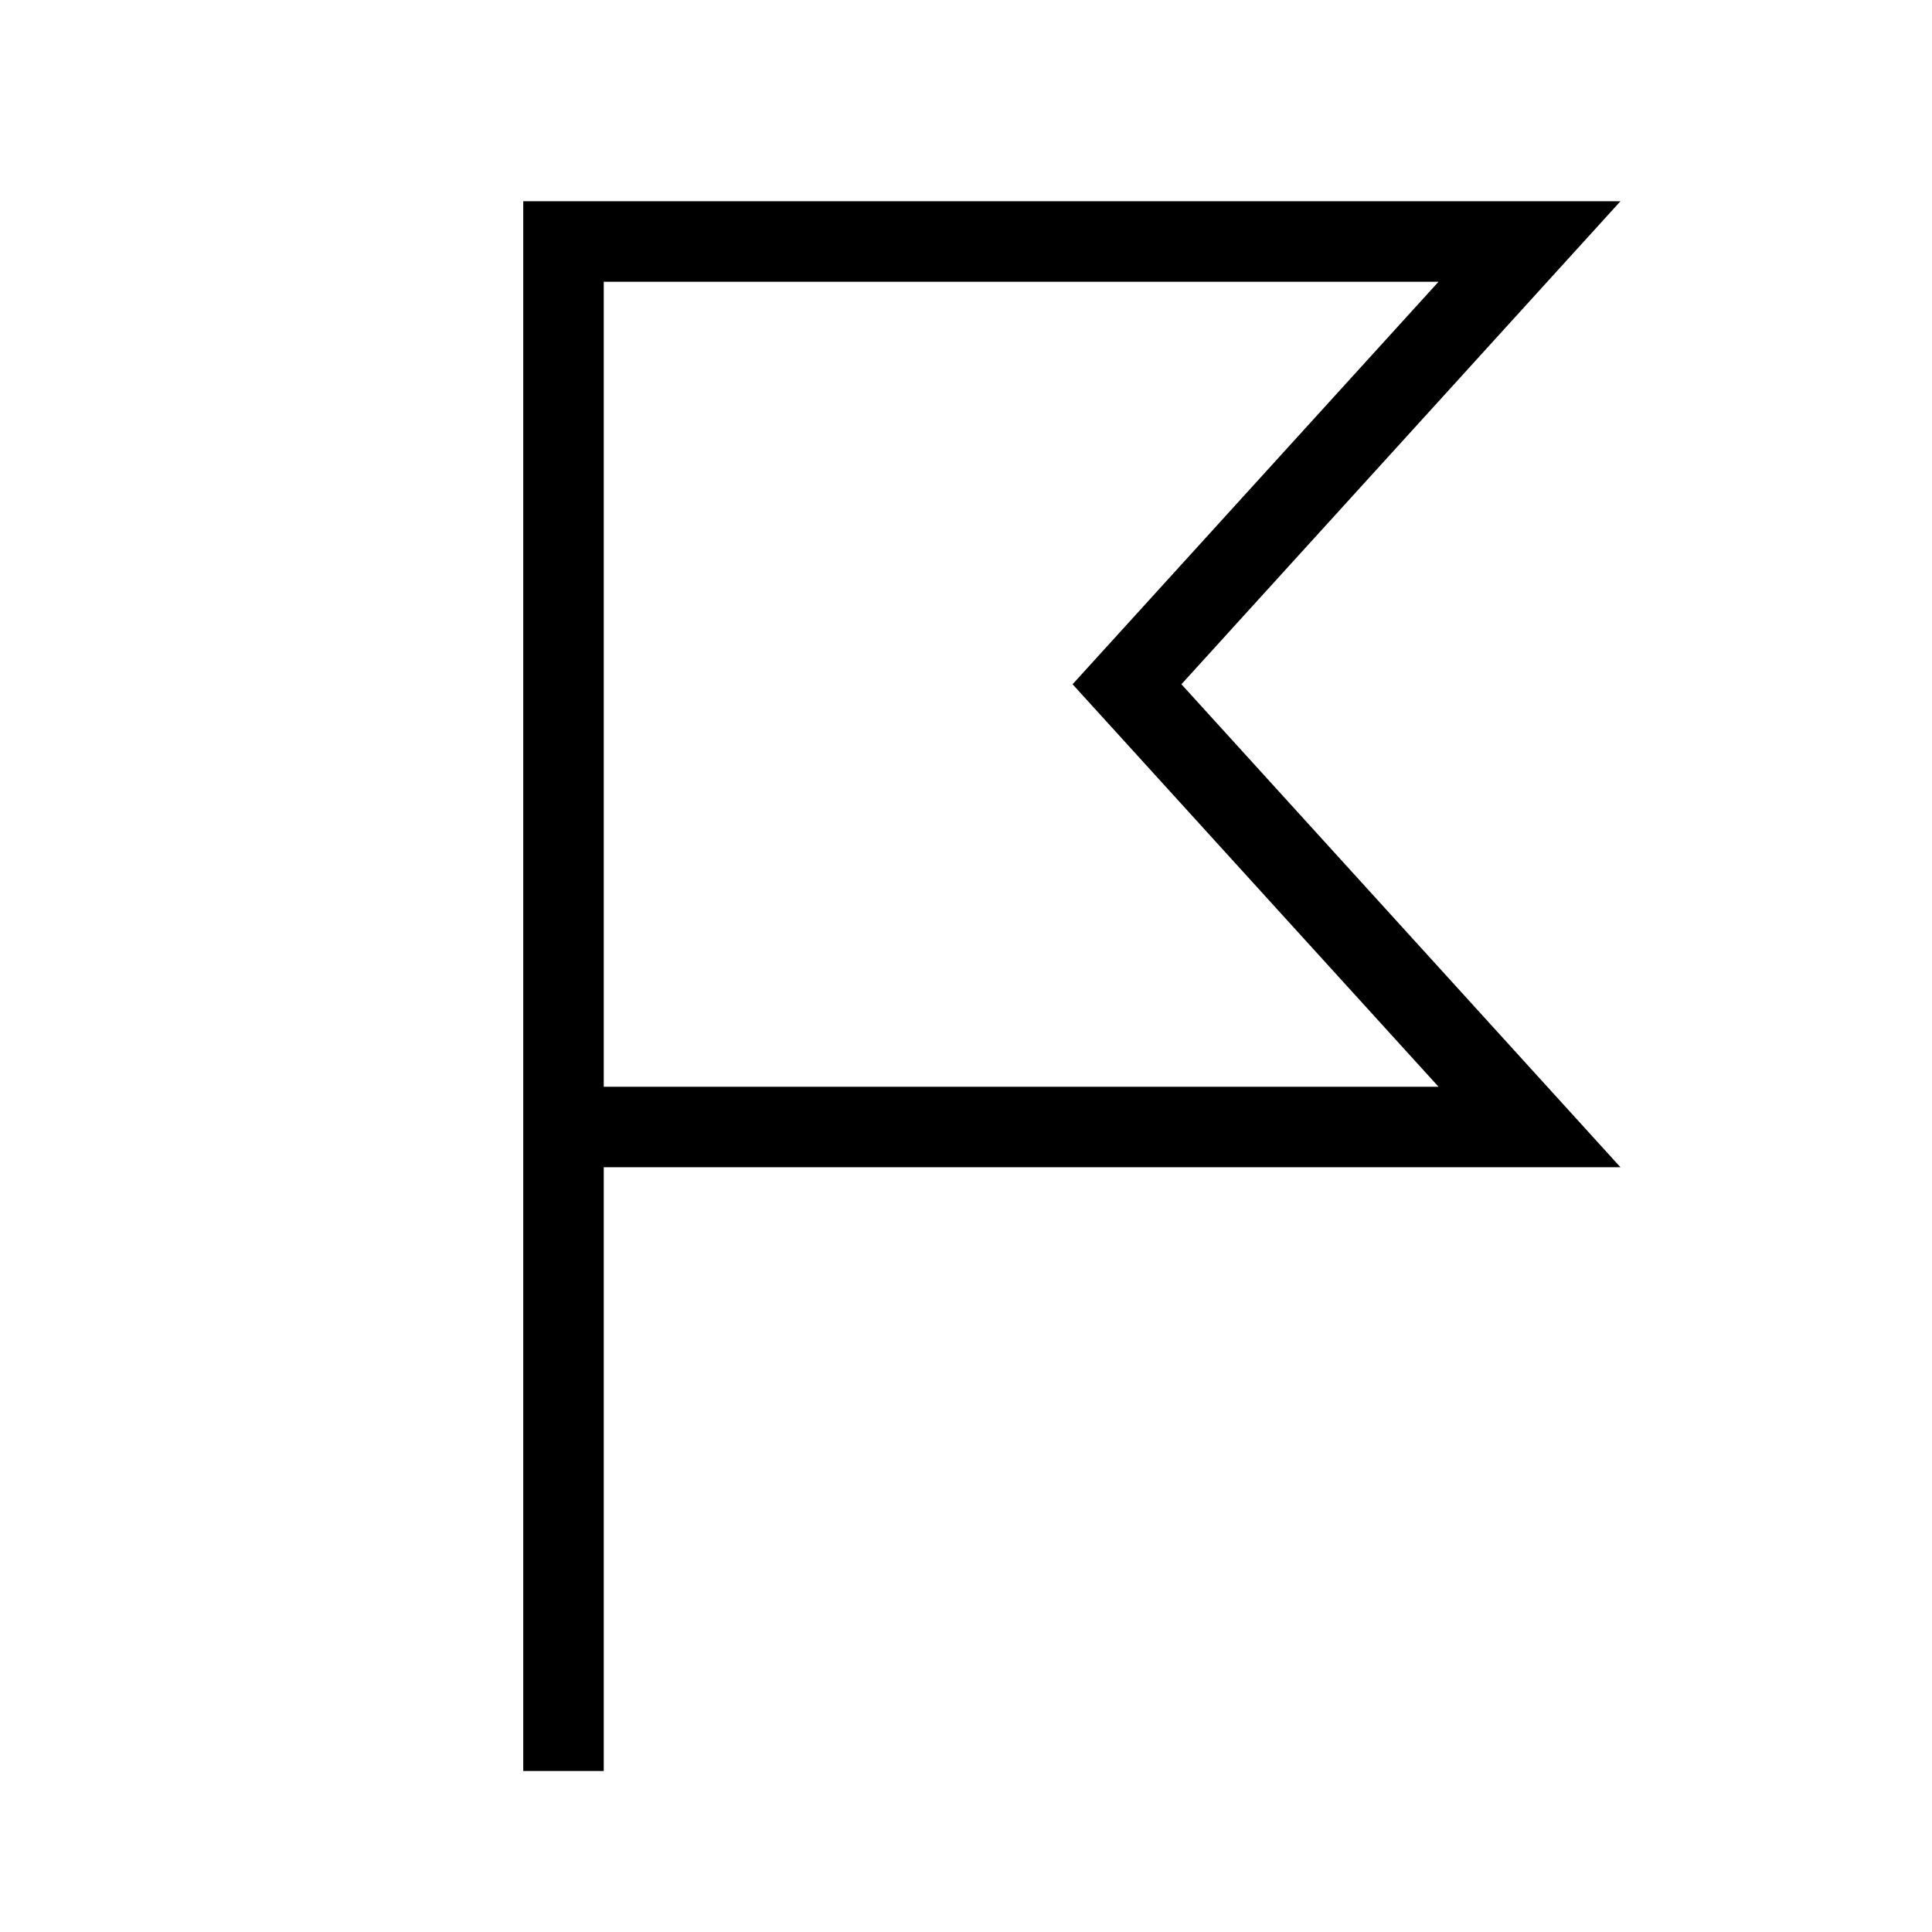 <svg width="24" height="24" viewBox="0 0 24 24" fill="none" xmlns="http://www.w3.org/2000/svg">
<path fill-rule="evenodd" clip-rule="evenodd" d="M6.5 22L6.5 2.5L20.13 2.5L14.676 8.5L20.13 14.5H7.5V22H6.5ZM7.5 13.5H17.87L13.324 8.5L17.87 3.5L7.5 3.5L7.5 13.5Z" fill="black"/>
</svg>
